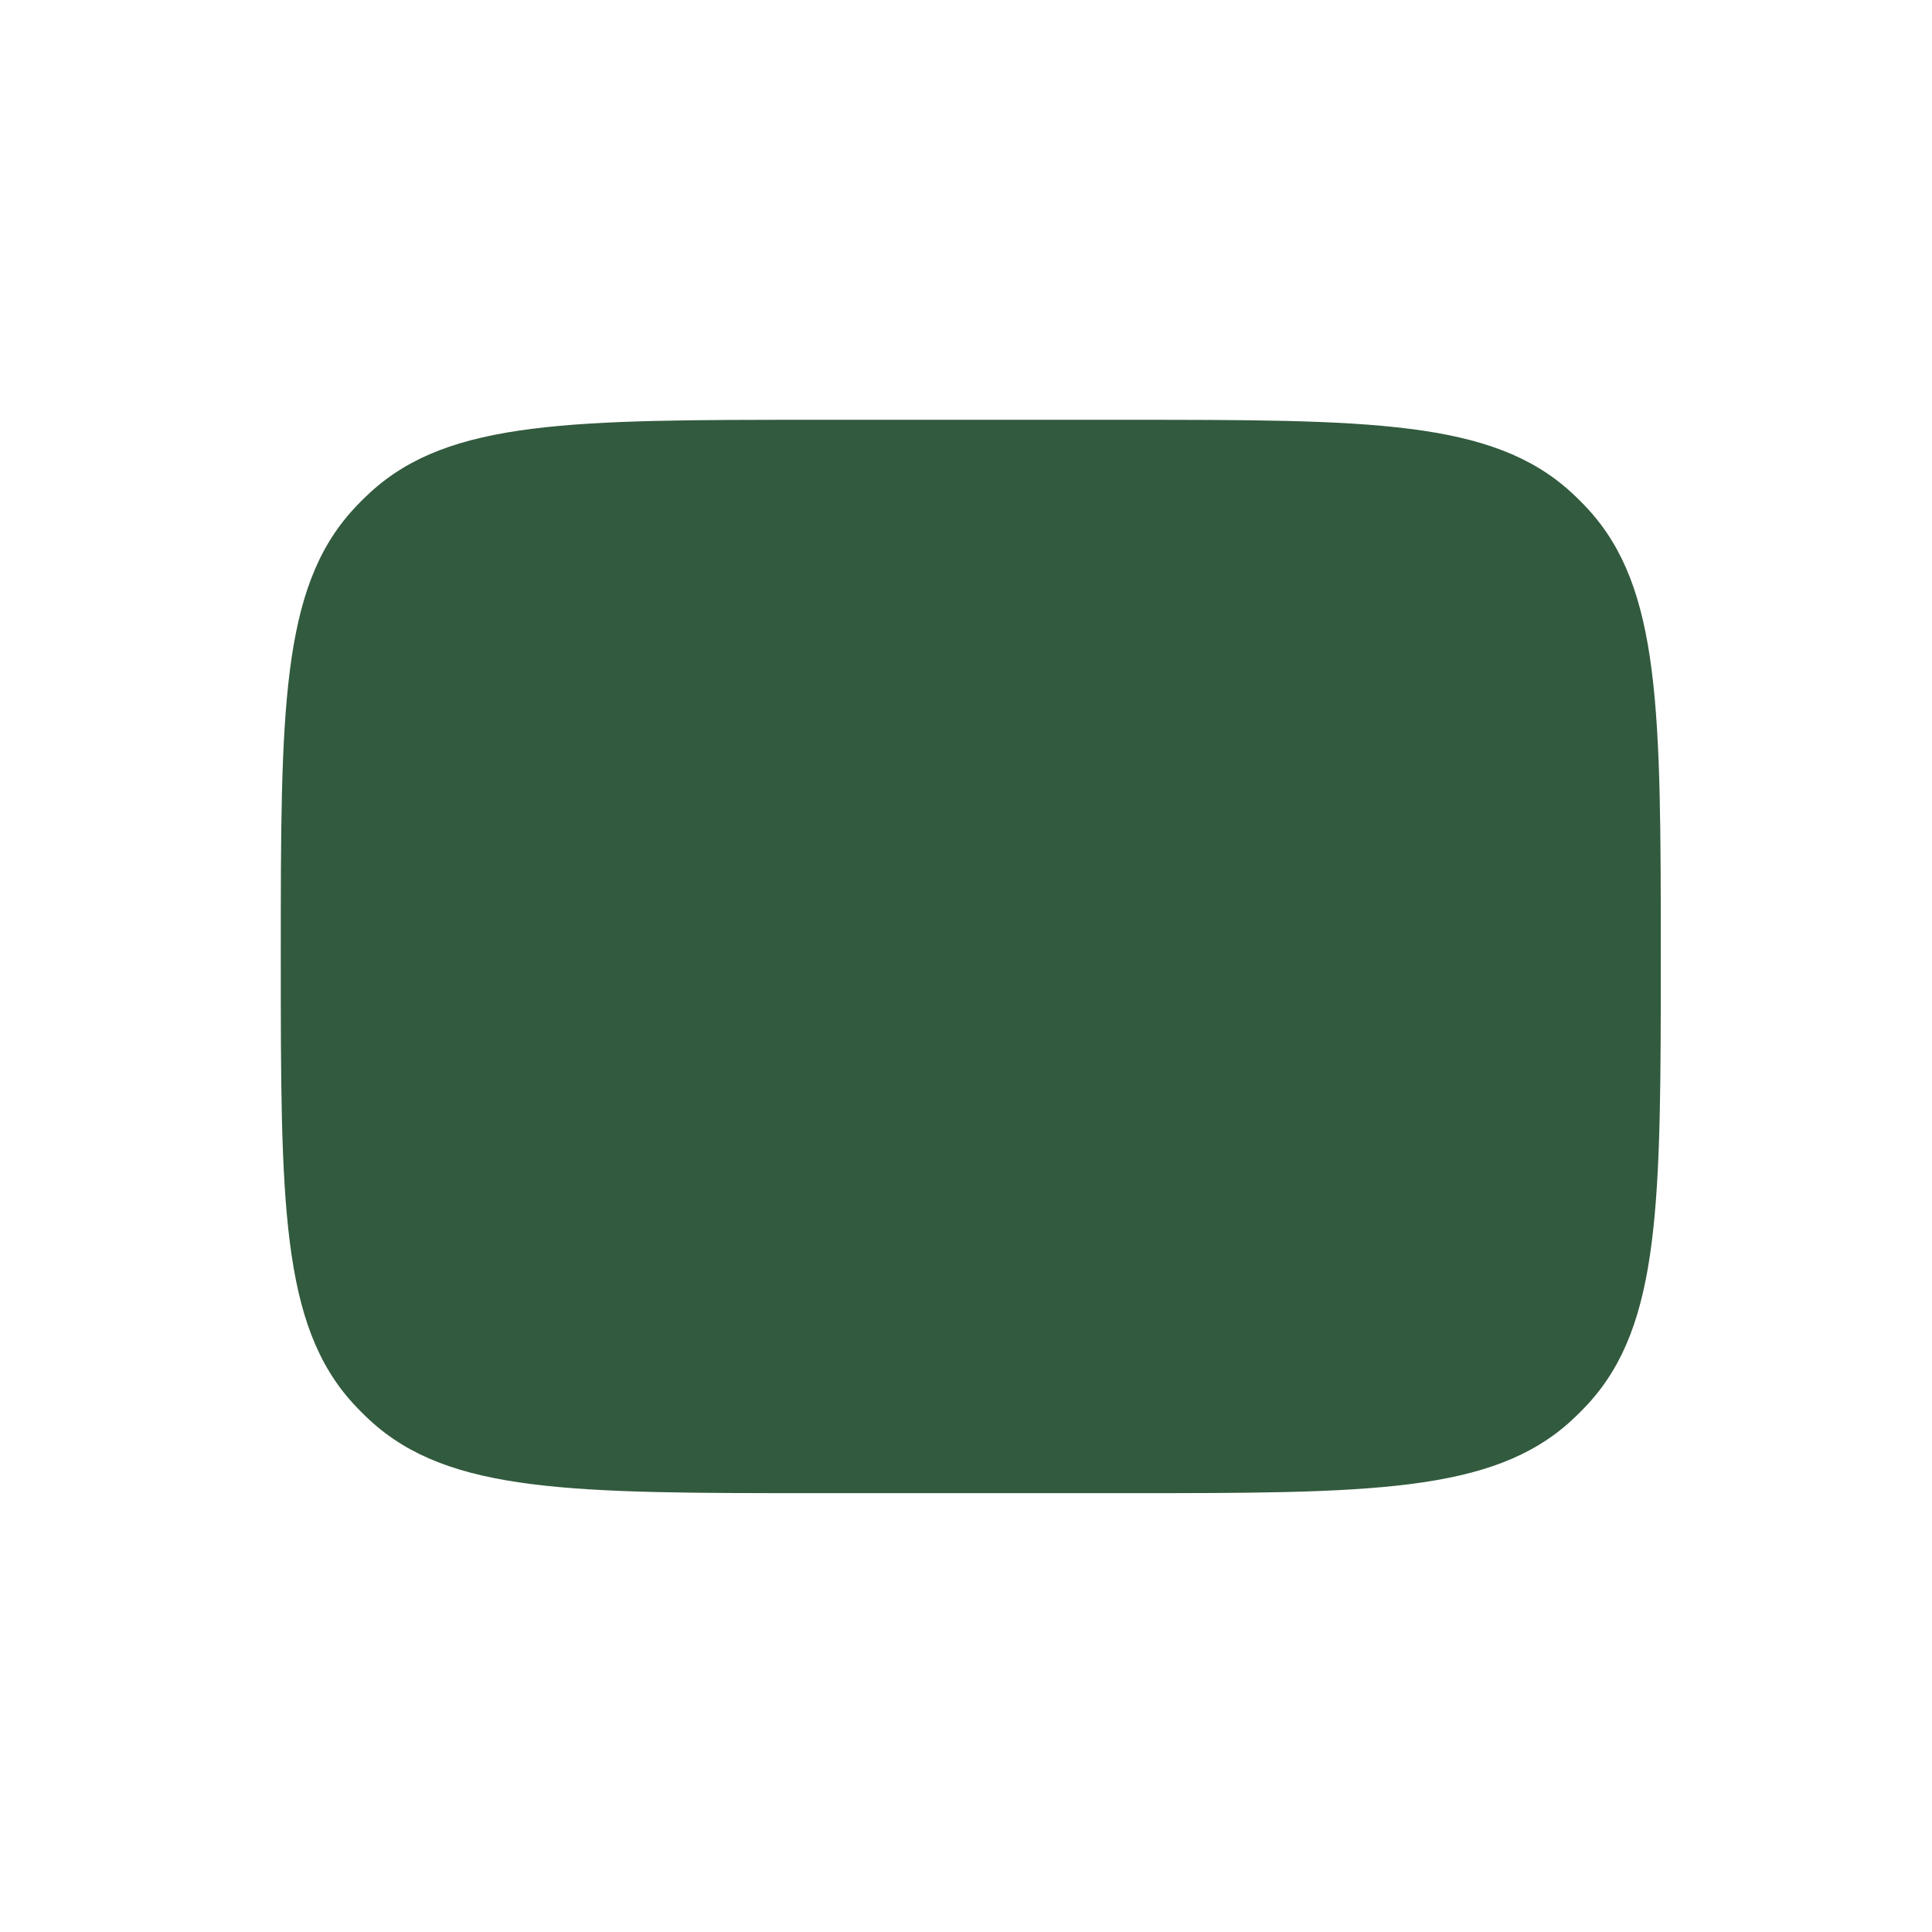<svg width="21" height="21" viewBox="0 0 21 21" fill="none" xmlns="http://www.w3.org/2000/svg">
<path fillRule="evenodd" clipRule="evenodd" d="M3.84 5.537C3.052 6.397 3.052 7.73 3.052 10.397C3.052 13.063 3.052 14.397 3.84 15.257C3.899 15.321 3.961 15.383 4.025 15.442C4.885 16.23 6.219 16.23 8.885 16.23H12.219C14.885 16.23 16.219 16.23 17.079 15.442C17.143 15.383 17.205 15.321 17.264 15.257C18.052 14.397 18.052 13.063 18.052 10.397C18.052 7.73 18.052 6.397 17.264 5.537C17.205 5.472 17.143 5.411 17.079 5.352C16.219 4.563 14.885 4.563 12.219 4.563H8.885C6.219 4.563 4.885 4.563 4.025 5.352C3.961 5.411 3.899 5.472 3.84 5.537ZM6.107 7.065C5.647 6.758 5.026 6.883 4.72 7.342C4.414 7.802 4.538 8.423 4.997 8.729L9.443 11.692C10.114 12.14 10.99 12.14 11.662 11.692L16.107 8.729C16.566 8.423 16.691 7.802 16.384 7.342C16.078 6.883 15.457 6.758 14.997 7.065L10.552 10.028L6.107 7.065Z" fill="#325A3E"/>
</svg>
